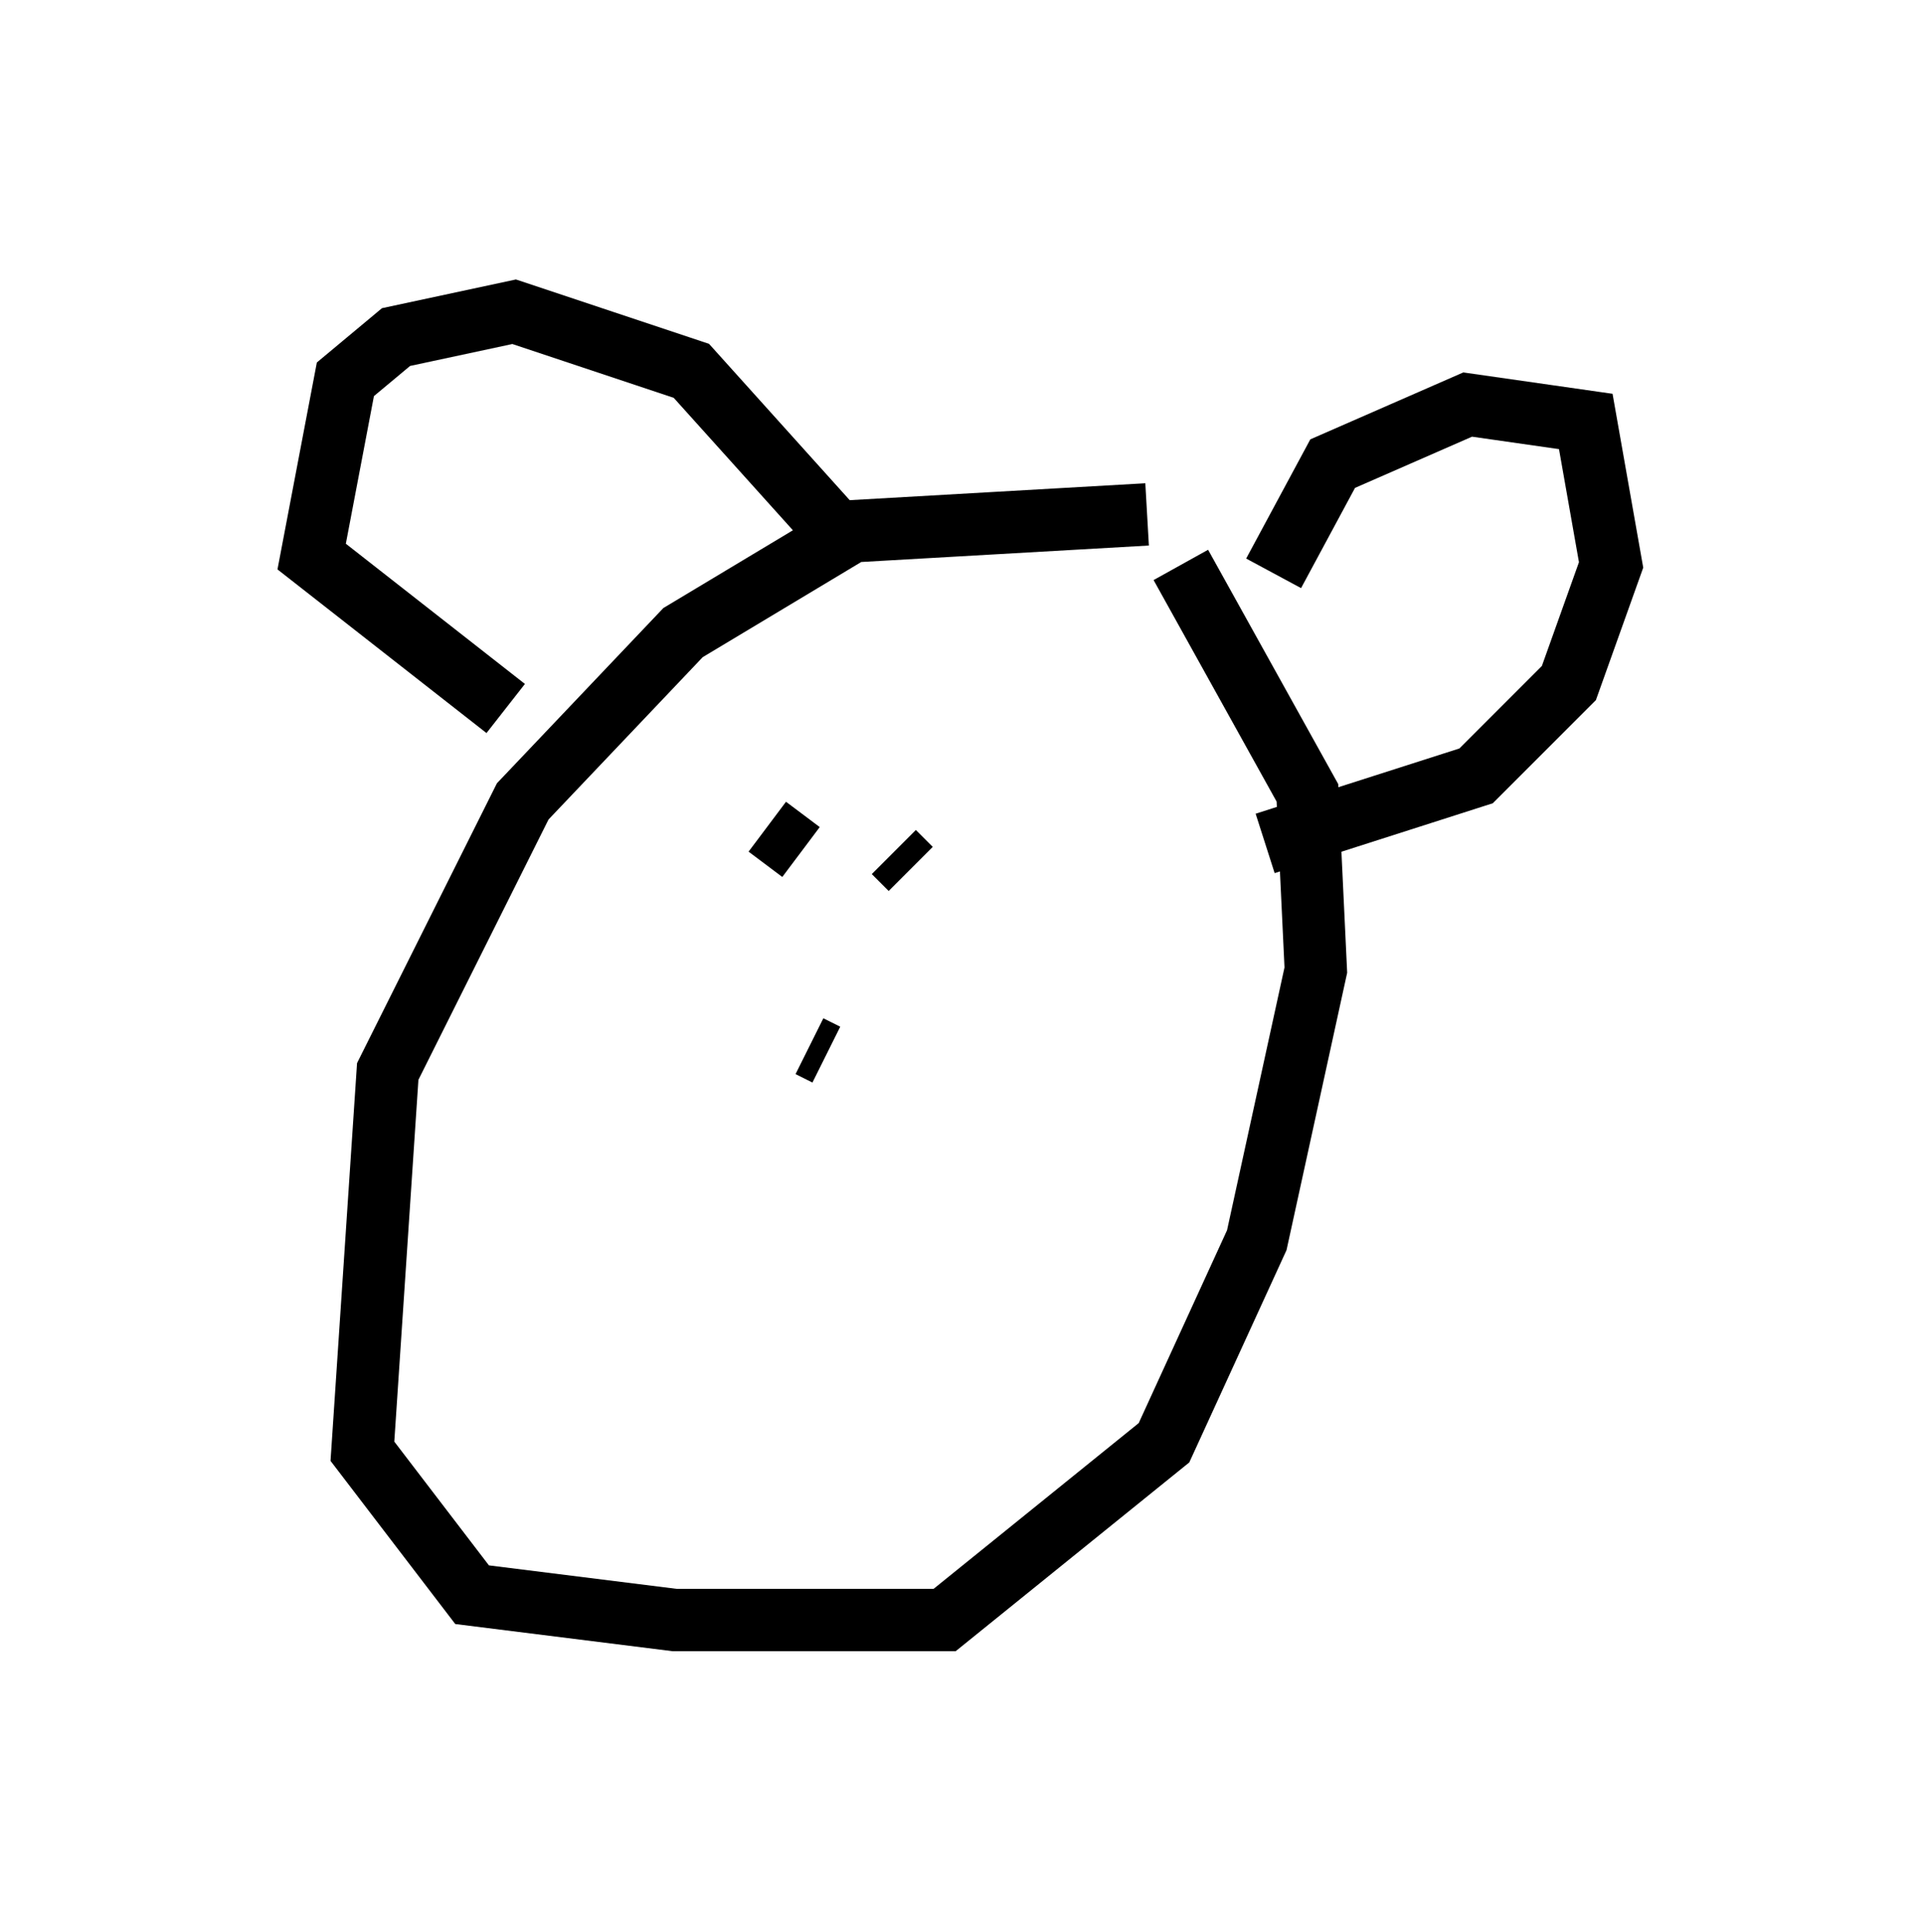 <?xml version="1.0" encoding="utf-8" ?>
<svg baseProfile="full" height="30.974" version="1.1" width="30.839" xmlns="http://www.w3.org/2000/svg" xmlns:ev="http://www.w3.org/2001/xml-events" xmlns:xlink="http://www.w3.org/1999/xlink"><defs /><rect fill="white" height="30.974" width="30.839" x="0" y="0" /><path d="M21.779, 9.059 m-3.383, -0.812 l-4.736, 0.271 -2.706, 1.624 l-2.571, 2.706 -2.165, 4.33 l-0.406, 6.089 1.759, 2.3 l3.248, 0.406 4.33, 0.0 l3.518, -2.842 1.488, -3.248 l0.947, -4.33 -0.135, -2.842 l-2.03, -3.654 m1.488, 0.135 l0.947, -1.759 2.165, -0.947 l1.894, 0.271 0.406, 2.3 l-0.677, 1.894 -1.488, 1.488 l-3.383, 1.083 m-6.766, -4.871 l-2.436, -2.706 -2.842, -0.947 l-1.894, 0.406 -0.812, 0.677 l-0.541, 2.842 3.112, 2.436 m4.601, 1.218 l0.0, 0.0 m-0.406, 0.677 l0.541, 0.406 m1.488, 0.0 l0.271, 0.271 m-1.624, 2.842 l0.271, 0.135 " fill="none" stroke="black" stroke-width="1" /></svg>